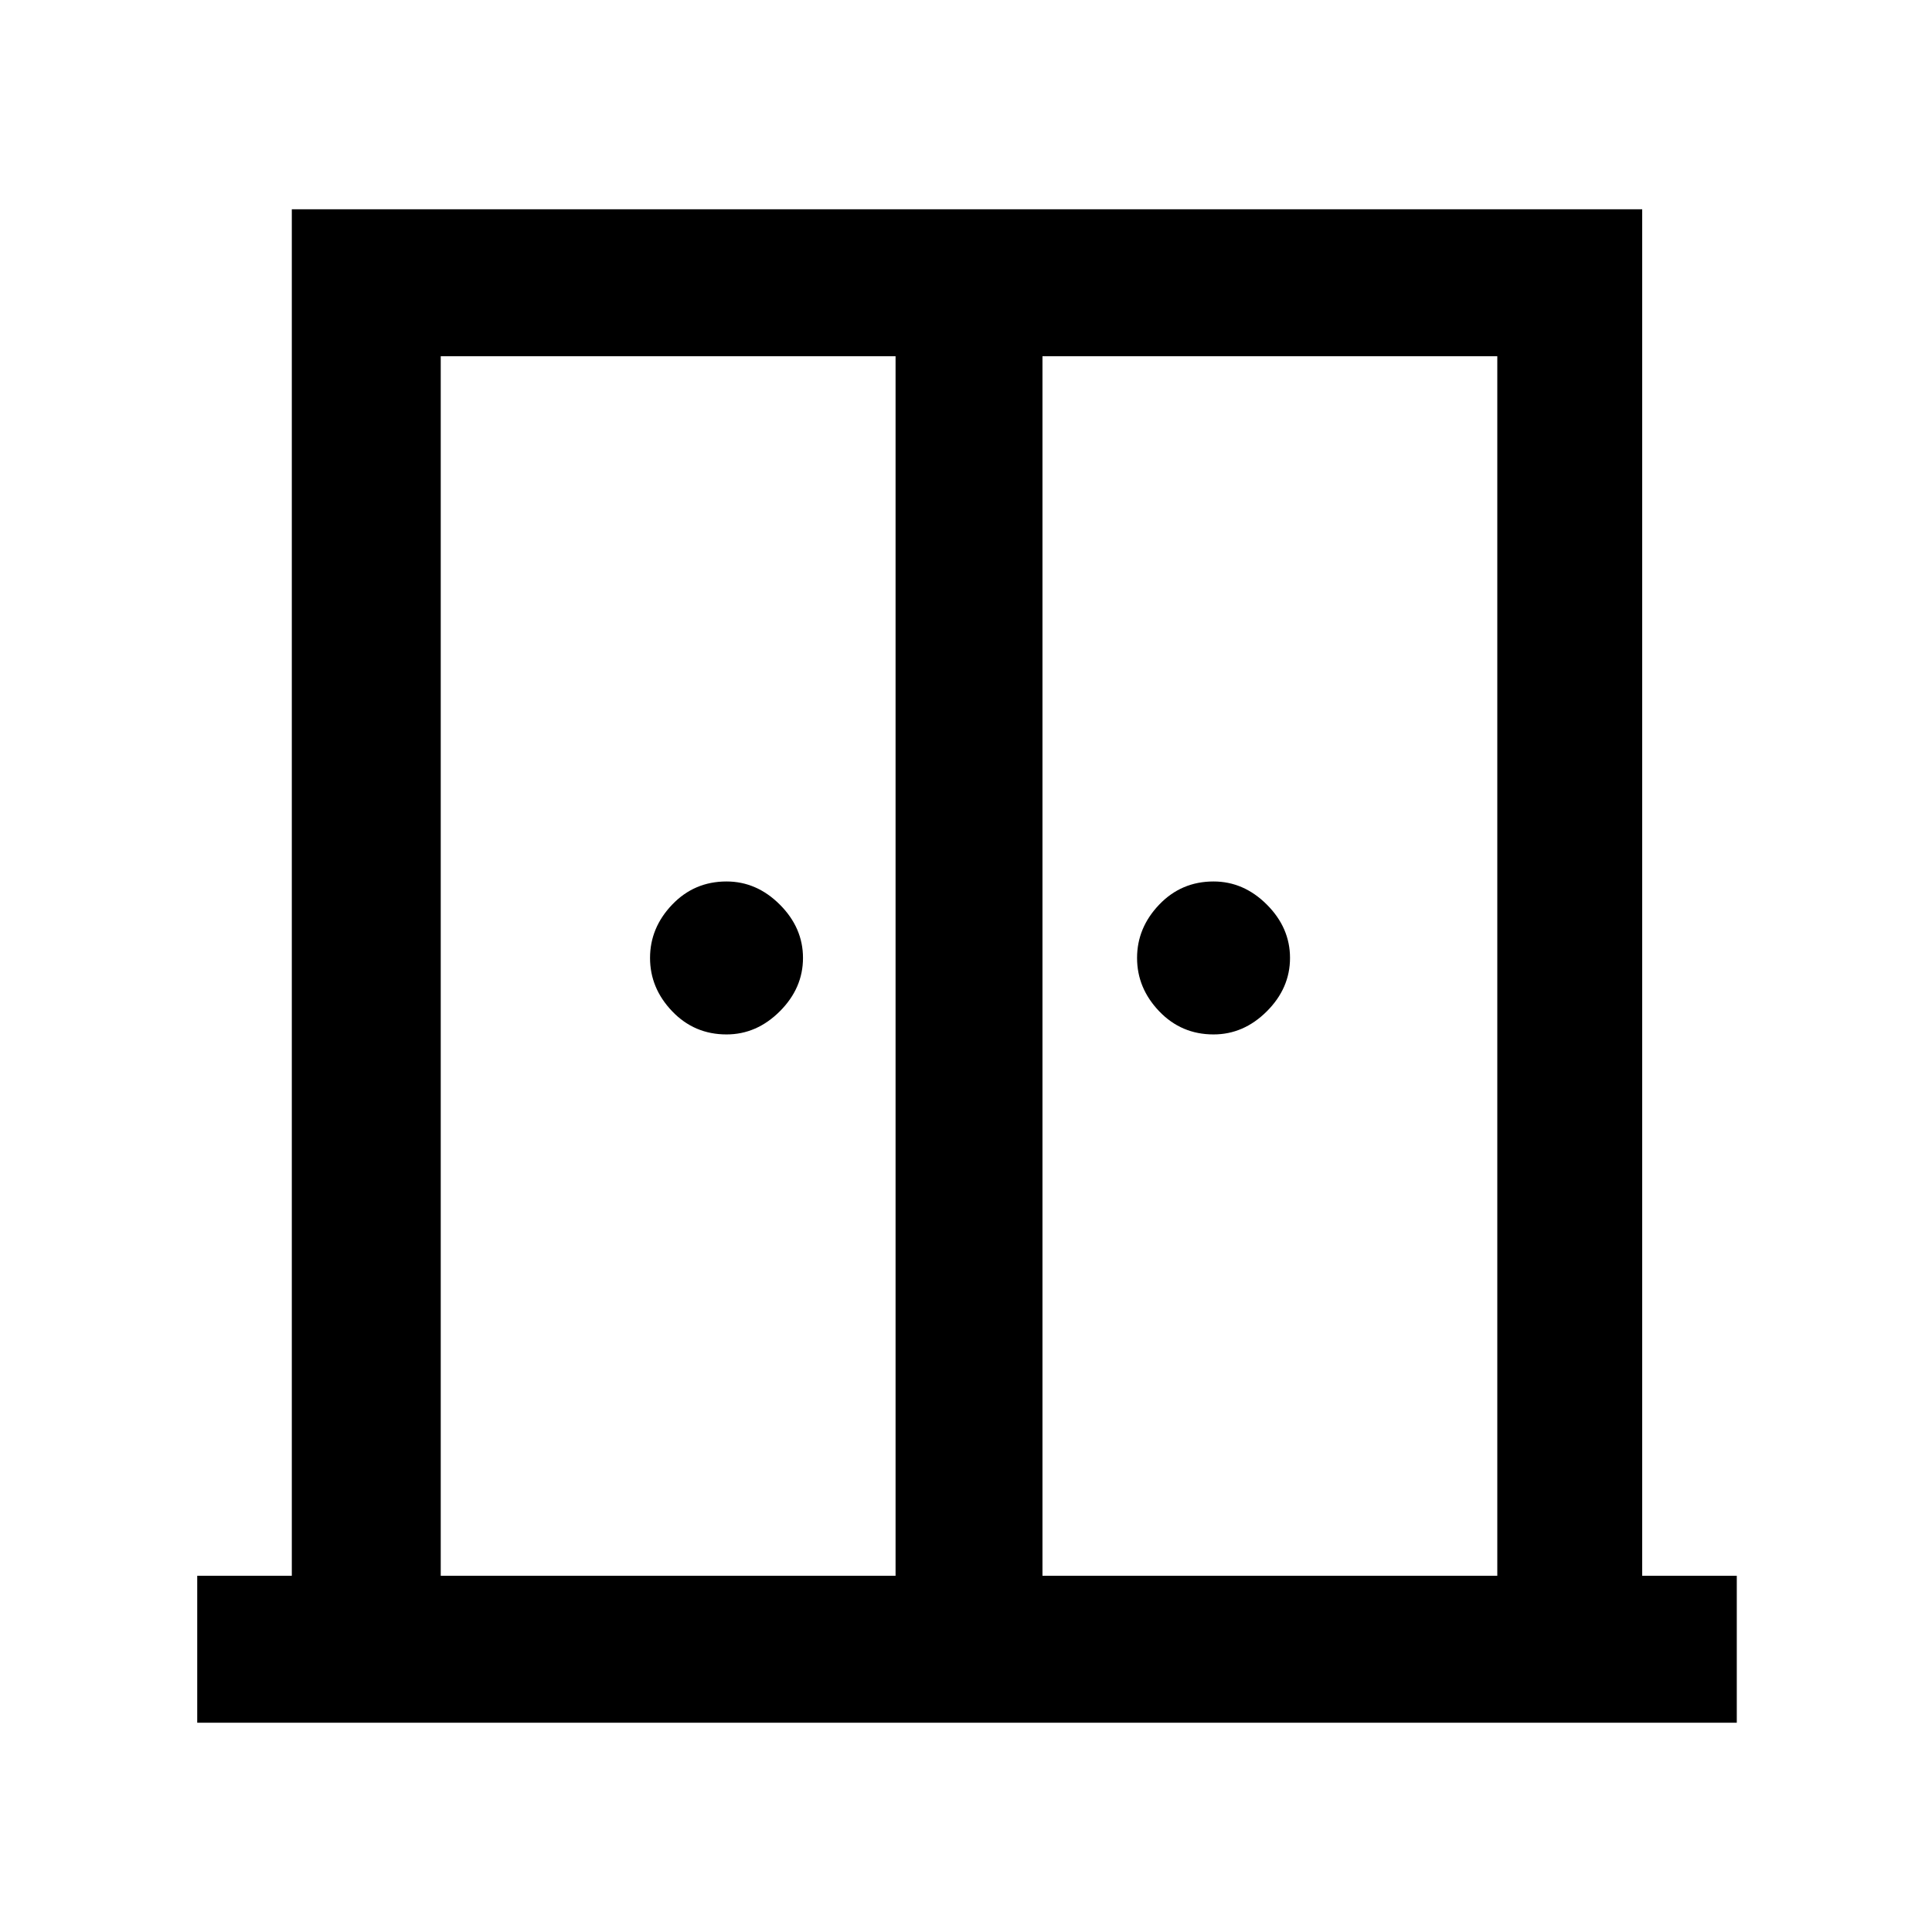 <svg xmlns="http://www.w3.org/2000/svg" height="48" width="48"><path d="M18.05 25.7q-.8 0-1.35-.575t-.55-1.325q0-.75.55-1.325t1.35-.575q.75 0 1.325.575t.575 1.325q0 .75-.575 1.325t-1.325.575Zm12.1 0q-.8 0-1.35-.575t-.55-1.325q0-.75.55-1.325t1.35-.575q.75 0 1.325.575t.575 1.325q0 .75-.575 1.325t-1.325.575ZM4.9 42.8v-3.65h2.35V5.2H40.8v33.95h2.35v3.65Zm6.05-3.65h11.3V8.85h-11.3Zm14.95 0h11.3V8.85H25.9Zm-1.85-17.1Z"/></svg>